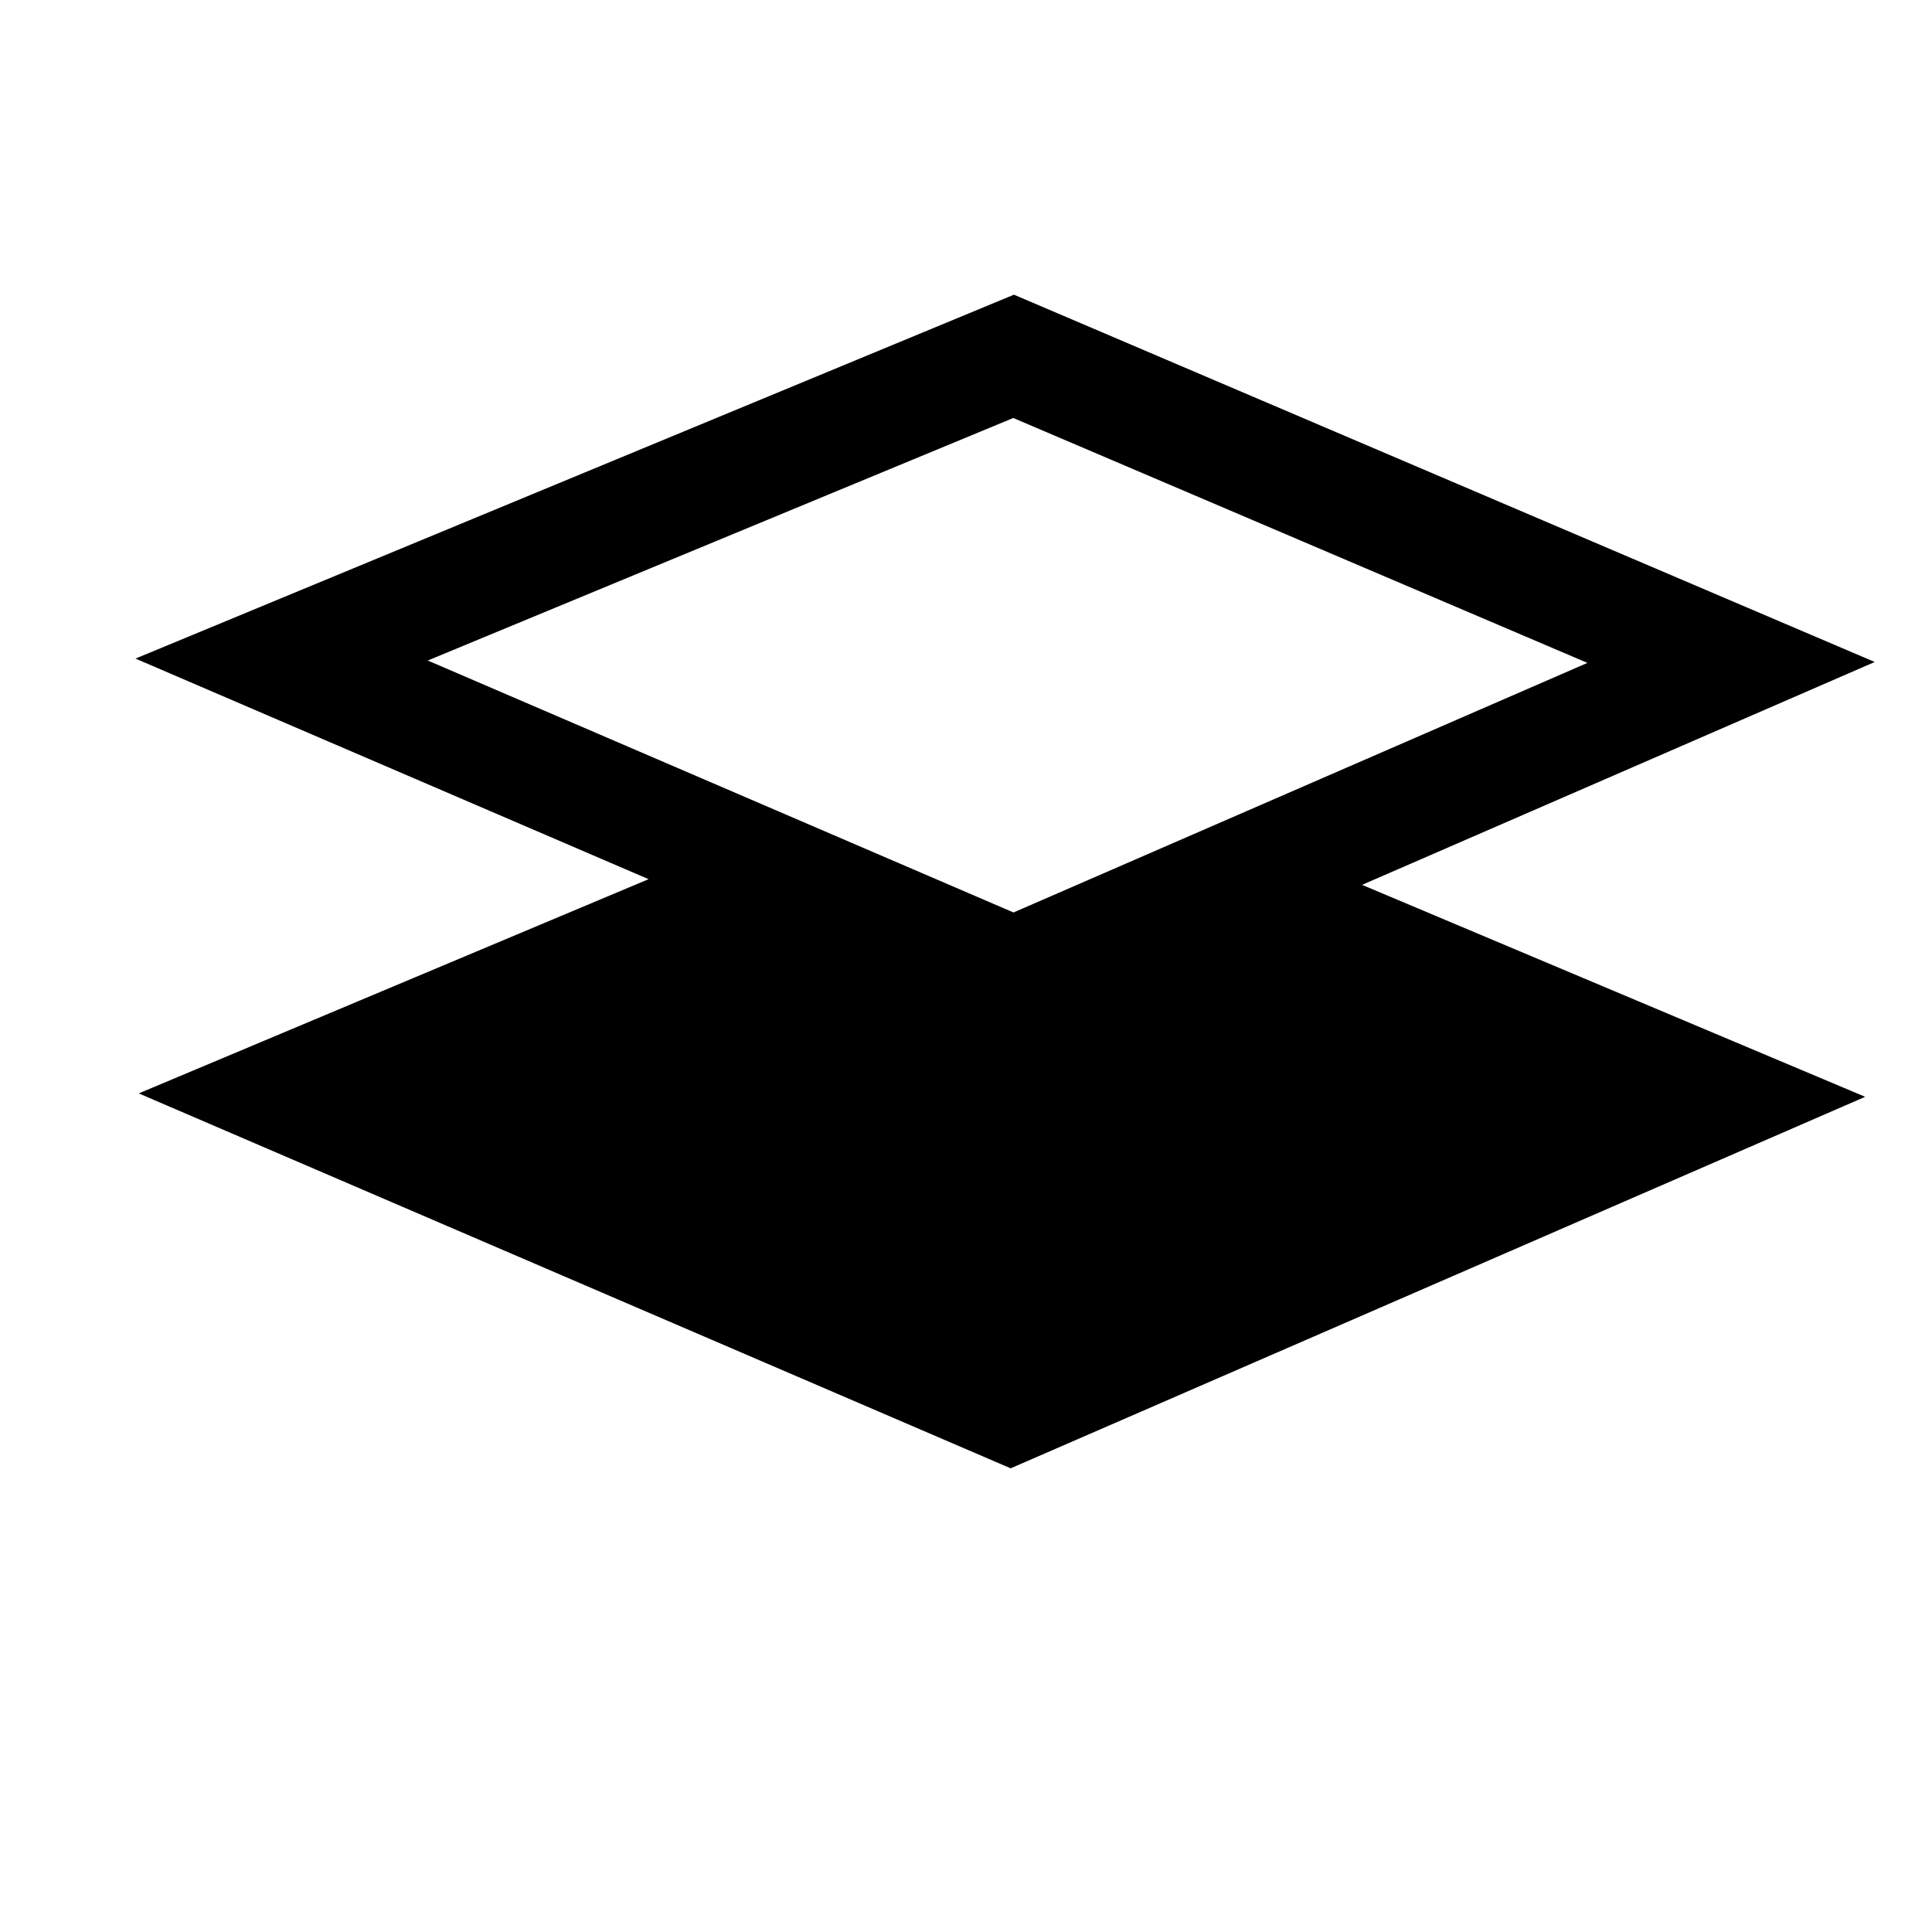 <svg width="17" height="17" viewBox="0 0 17 17" fill="none" xmlns="http://www.w3.org/2000/svg">
<g clip-path="url(#clip0_24997_4265)">
<path fill-rule="evenodd" clip-rule="evenodd" d="M16.496 5.825L8.922 2.593L1.192 5.795L5.707 7.736L1.221 9.621L8.893 12.92L16.412 9.651L11.985 7.786L16.496 5.825ZM8.918 8.029L3.764 5.812L8.916 3.678L13.968 5.833L8.918 8.029Z" fill="black"/>
</g>
<defs>
<clipPath id="clip0_24997_4265">
<rect width="16" height="16" fill="white" transform="translate(0.817 0.028)"/>
</clipPath>
</defs>
</svg>
